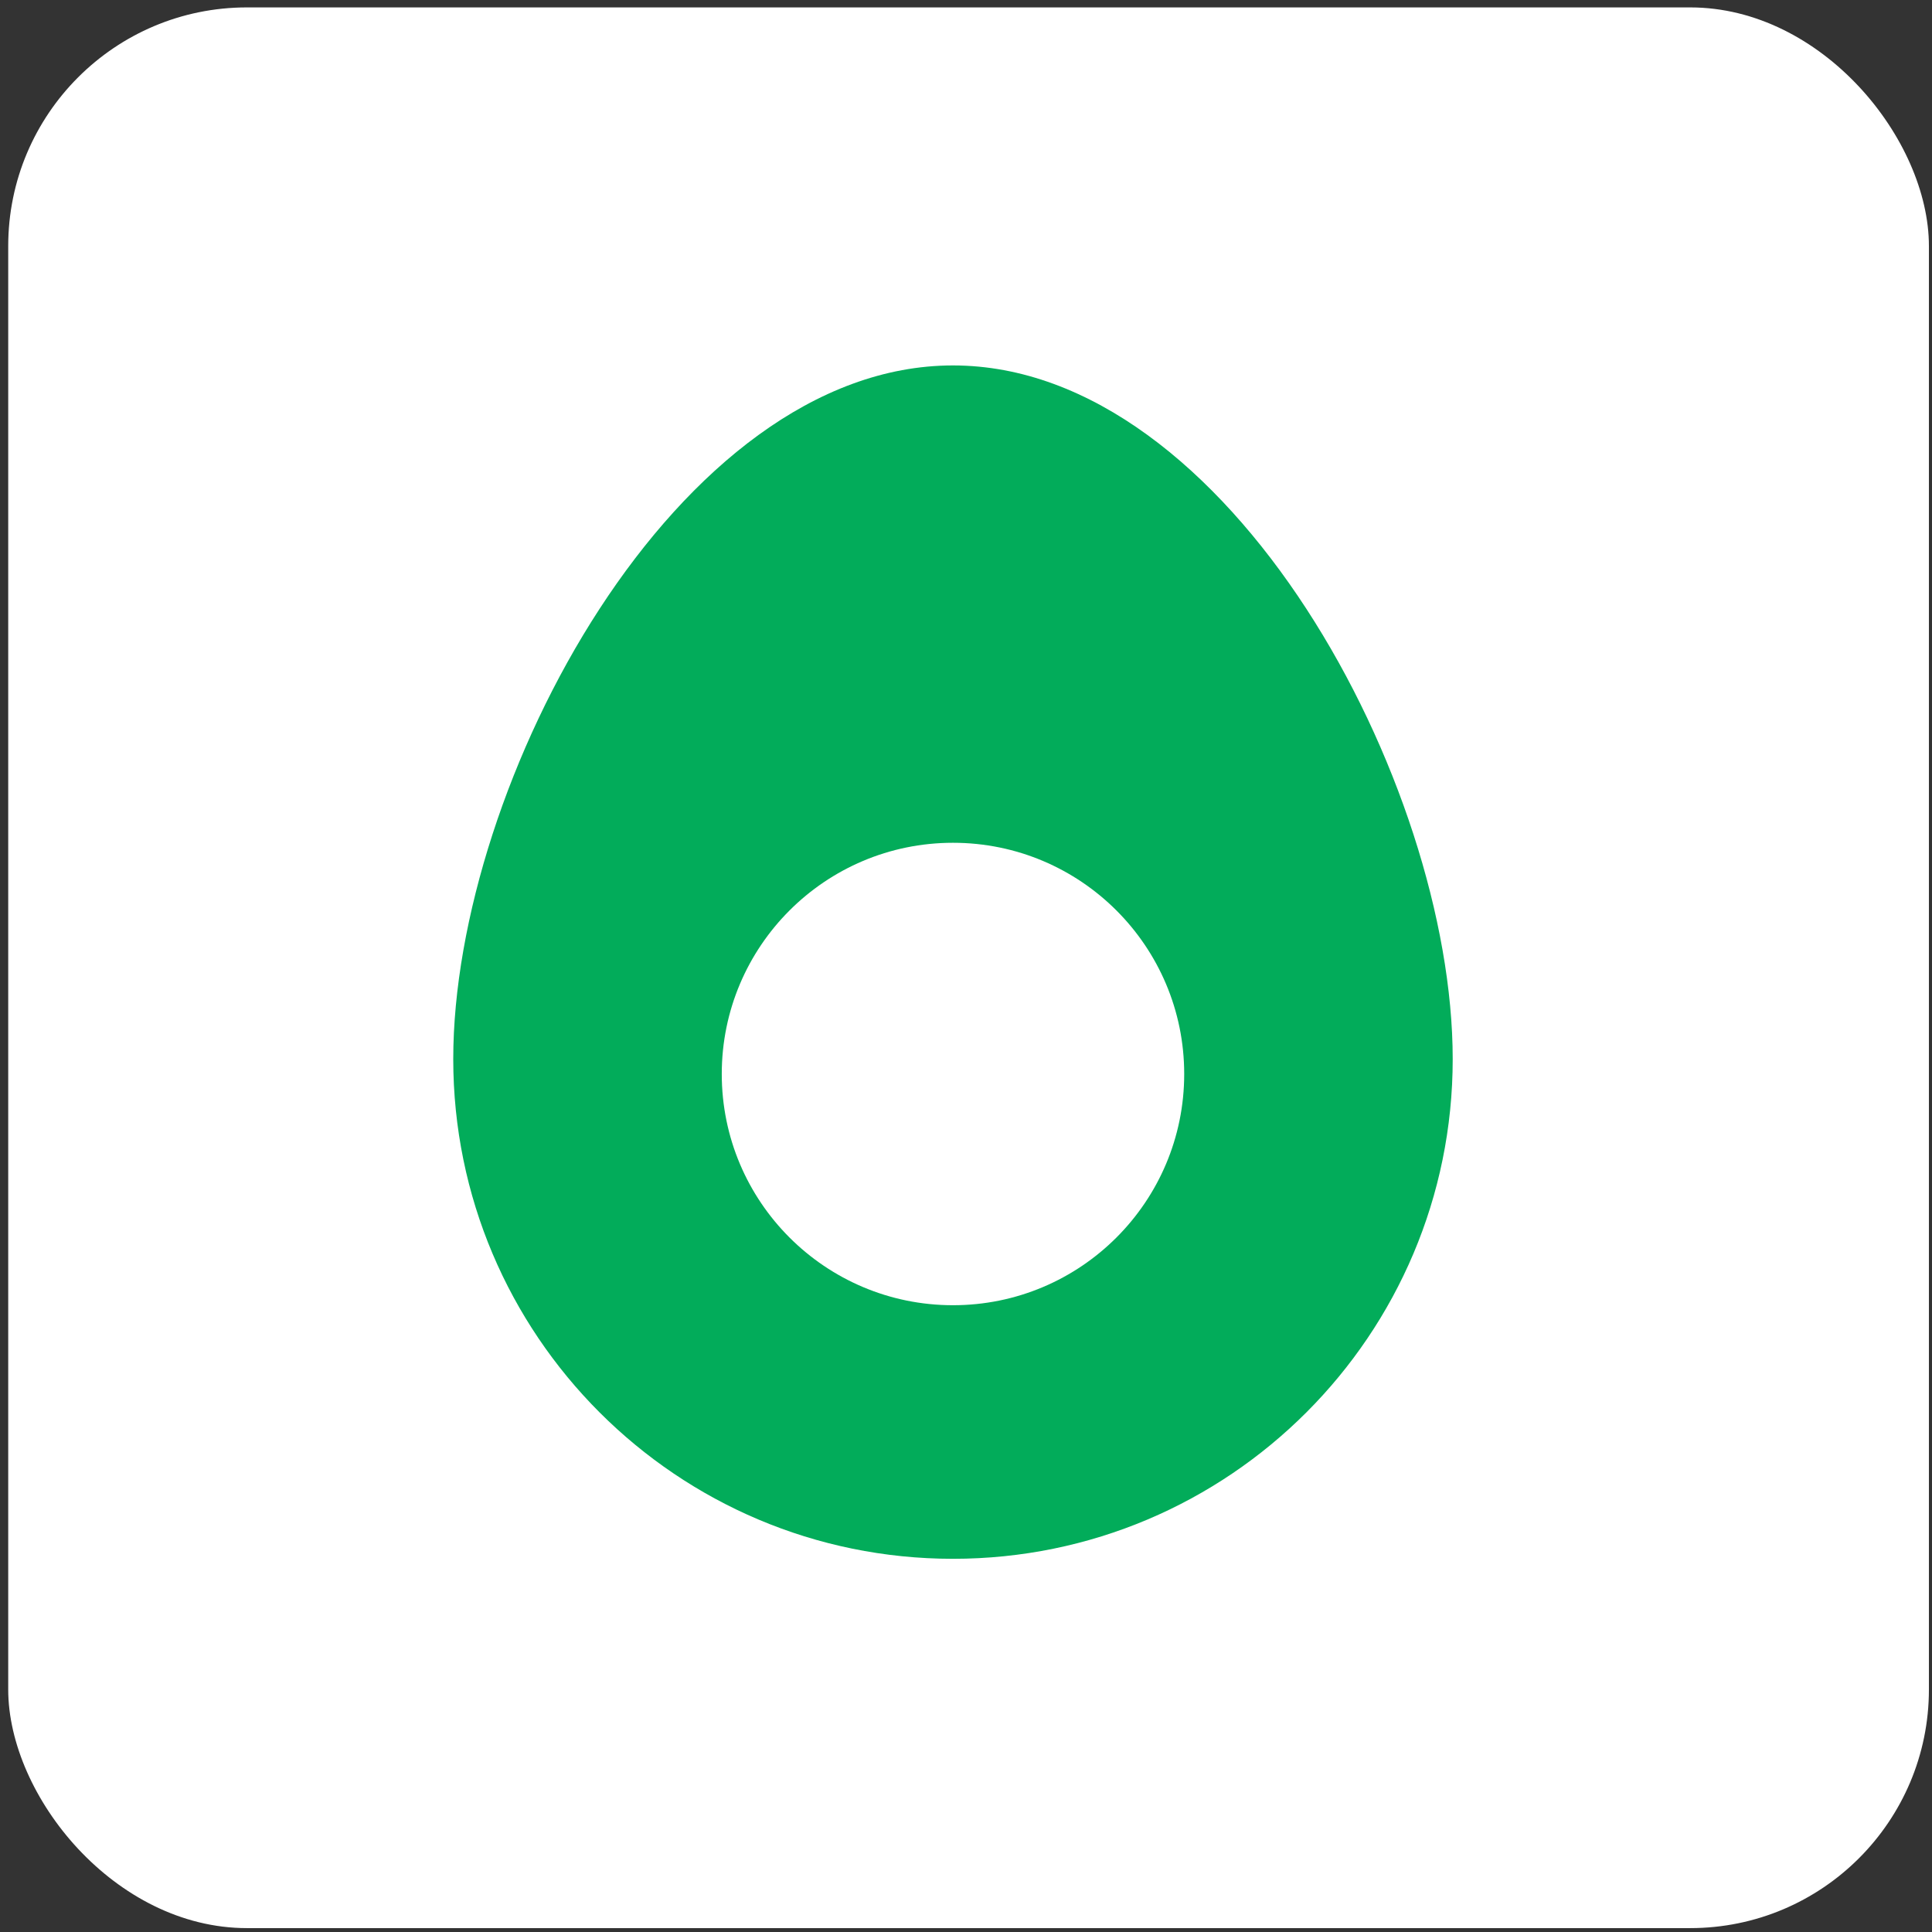 <svg width="171" height="171" viewBox="0 0 171 171" fill="none" xmlns="http://www.w3.org/2000/svg">
<rect x="0" y="0" width="171" height="171" fill="#333333" stroke="none"/>
<rect x="0.727" y="0.656" width="170" height="170" rx="21.125" fill="white"/>
<path d="M128.578 93.738C128.578 118.166 108.775 137.969 84.348 137.969C59.92 137.969 40.117 118.166 40.117 93.738C40.117 69.311 59.92 32.344 84.348 32.344C108.775 32.344 128.578 69.311 128.578 93.738Z" fill="#02AC5A"/>
<circle cx="84.348" cy="95.059" r="20.465" fill="white"/>
</svg>
